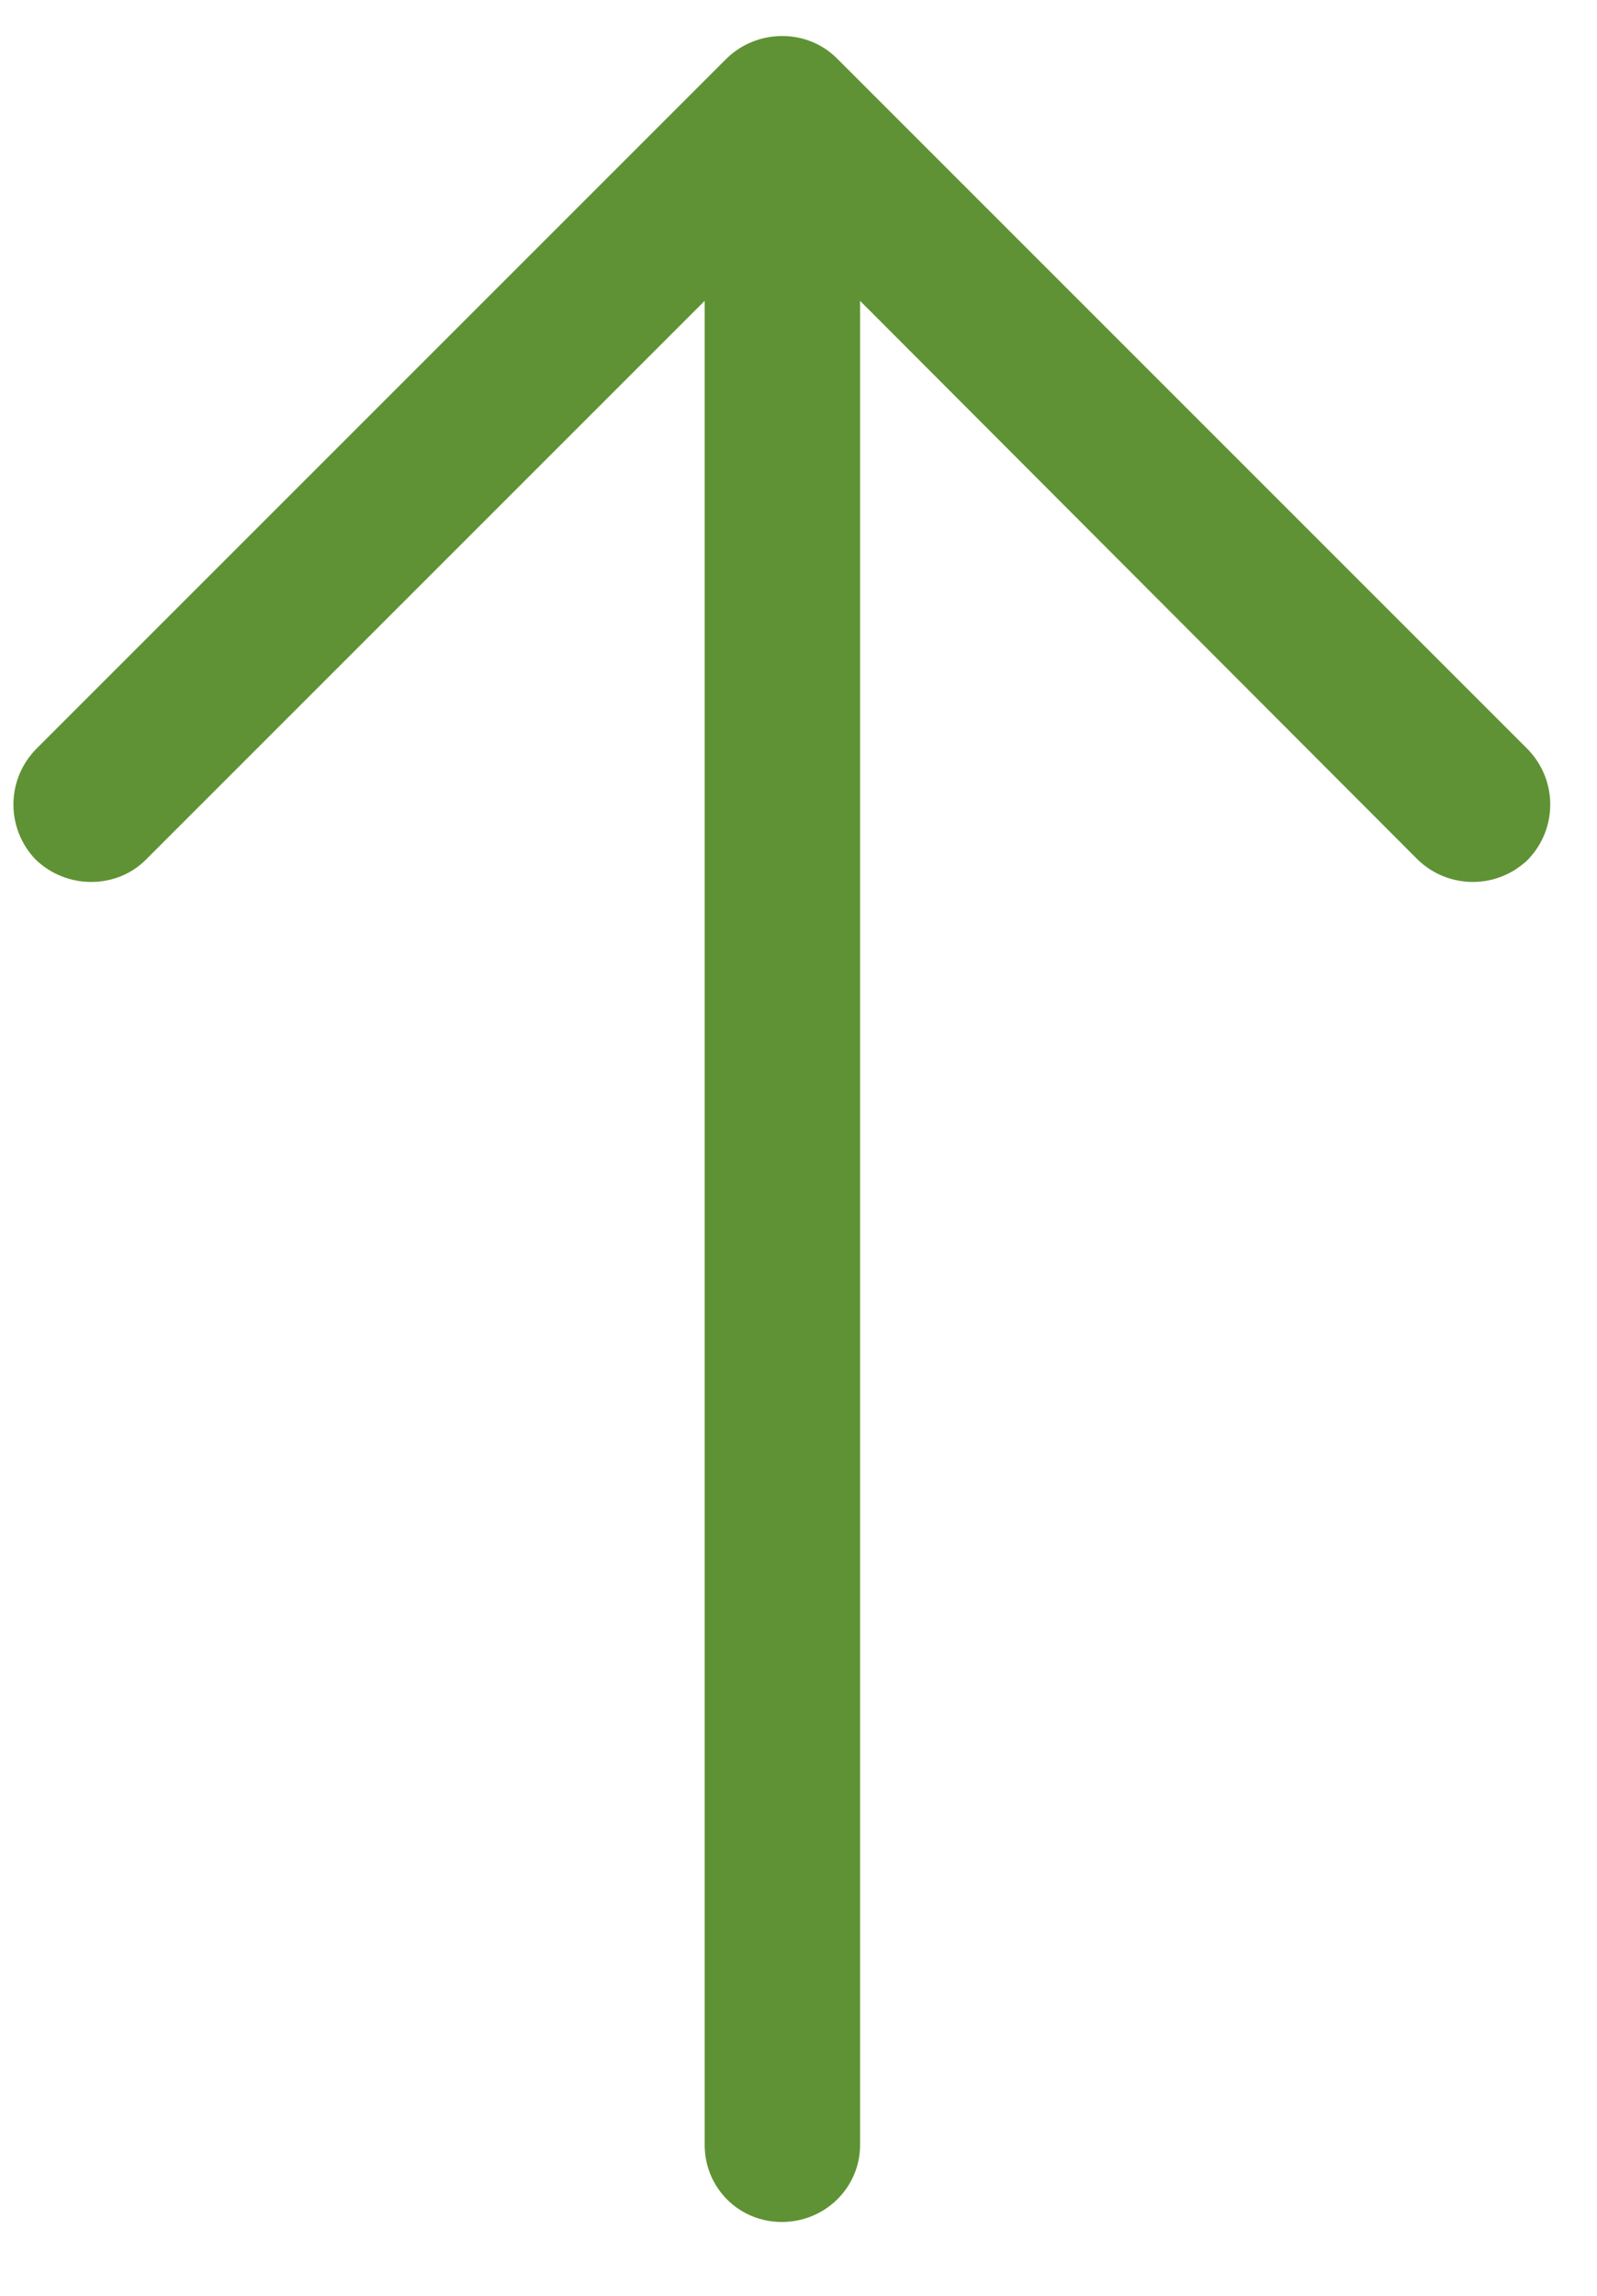 <svg xmlns="http://www.w3.org/2000/svg" width="16" height="23" viewBox="0 0 16 23">
  <path fill="#5F9234" d="M15.642,14.752 C15.94,14.443 15.94,13.957 15.642,13.648 C15.333,13.35 14.835,13.35 14.538,13.648 L8.94,19.246 L8.94,0.773 C8.94,0.342 8.598,0 8.167,0 C7.736,0 7.383,0.342 7.383,0.773 L7.383,19.246 L1.796,13.648 C1.487,13.35 1.001,13.35 0.692,13.648 C0.394,13.957 0.394,14.443 0.692,14.752 L7.615,21.675 C7.914,21.974 8.41,21.974 8.719,21.675 L15.642,14.752 Z" transform="rotate(-180 8 11.13)"/>
</svg>
